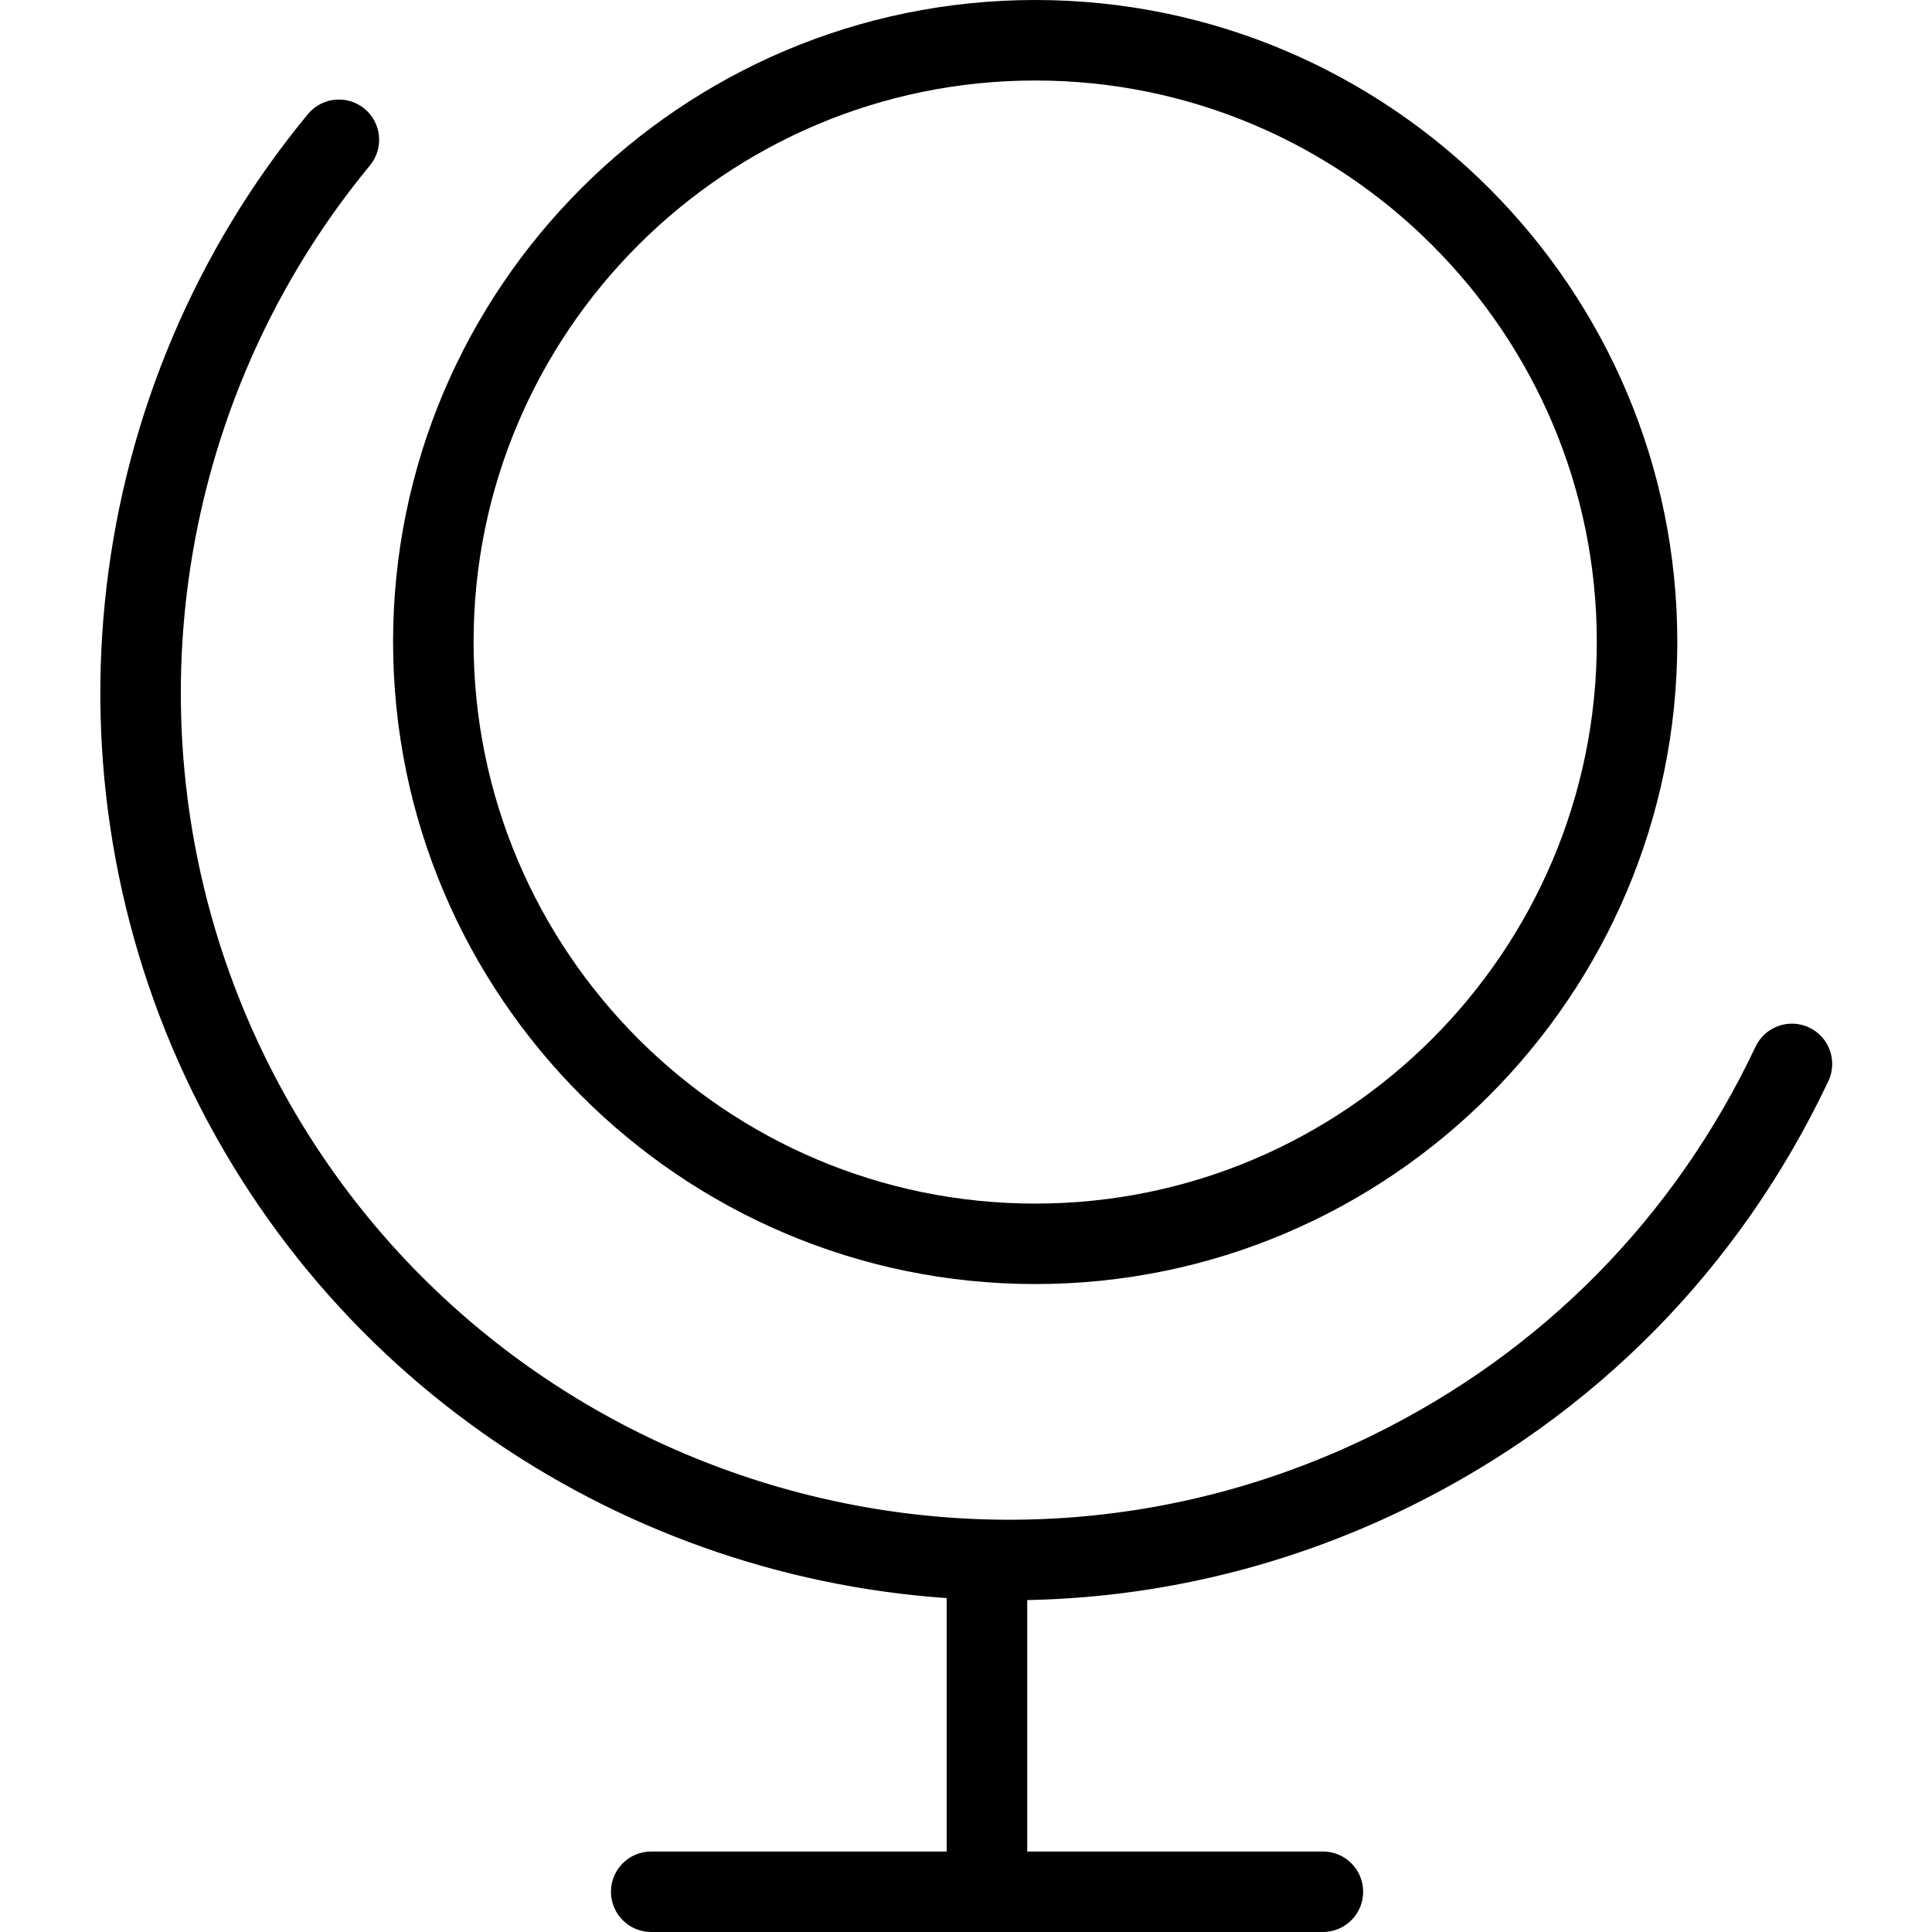 <?xml version="1.0" encoding="utf-8"?>
<!-- Generator: Adobe Illustrator 16.0.0, SVG Export Plug-In . SVG Version: 6.00 Build 0)  -->
<!DOCTYPE svg PUBLIC "-//W3C//DTD SVG 1.1//EN" "http://www.w3.org/Graphics/SVG/1.1/DTD/svg11.dtd">
<svg version="1.1" id="Layer_1" xmlns="http://www.w3.org/2000/svg" xmlns:xlink="http://www.w3.org/1999/xlink" x="0px" y="0px"
	 width="48px" height="48px" viewBox="0 0 48 48" enable-background="new 0 0 48 48" xml:space="preserve">
<g>
	<path d="M25.721,31.902c-8.797,0-15.955-7.158-15.955-15.957C9.766,7.153,16.923,0,25.721,0c8.796,0,15.951,7.153,15.951,15.946
		C41.672,24.744,34.517,31.902,25.721,31.902z M25.721,2c-7.695,0-13.955,6.256-13.955,13.946c0,7.696,6.26,13.957,13.955,13.957
		c7.692,0,13.951-6.261,13.951-13.957C39.672,8.256,33.413,2,25.721,2z"/>
	<path d="M25.076,39.758c-8.337,0-16.365-4.633-20.281-12.604C0.896,19.205,2.016,9.66,7.649,2.836
		C8.001,2.411,8.631,2.35,9.057,2.702C9.482,3.054,9.542,3.684,9.191,4.11c-5.133,6.219-6.154,14.917-2.6,22.162
		c4.996,10.171,17.341,14.376,27.515,9.383c4.212-2.066,7.501-5.403,9.51-9.65c0.236-0.498,0.829-0.713,1.332-0.477
		c0.499,0.236,0.712,0.833,0.477,1.332c-2.206,4.661-5.814,8.323-10.438,10.59C31.797,39.016,28.41,39.758,25.076,39.758z"/>
	<path d="M24.521,47.557c-0.552,0-1-0.447-1-1V38.77c0-0.553,0.448-1,1-1c0.553,0,1,0.447,1,1v7.787
		C25.521,47.109,25.074,47.557,24.521,47.557z"/>
	<path d="M32.867,48H16.179c-0.552,0-1-0.447-1-1s0.448-1,1-1h16.688c0.553,0,1,0.447,1,1S33.42,48,32.867,48z"/>
</g>
</svg>
